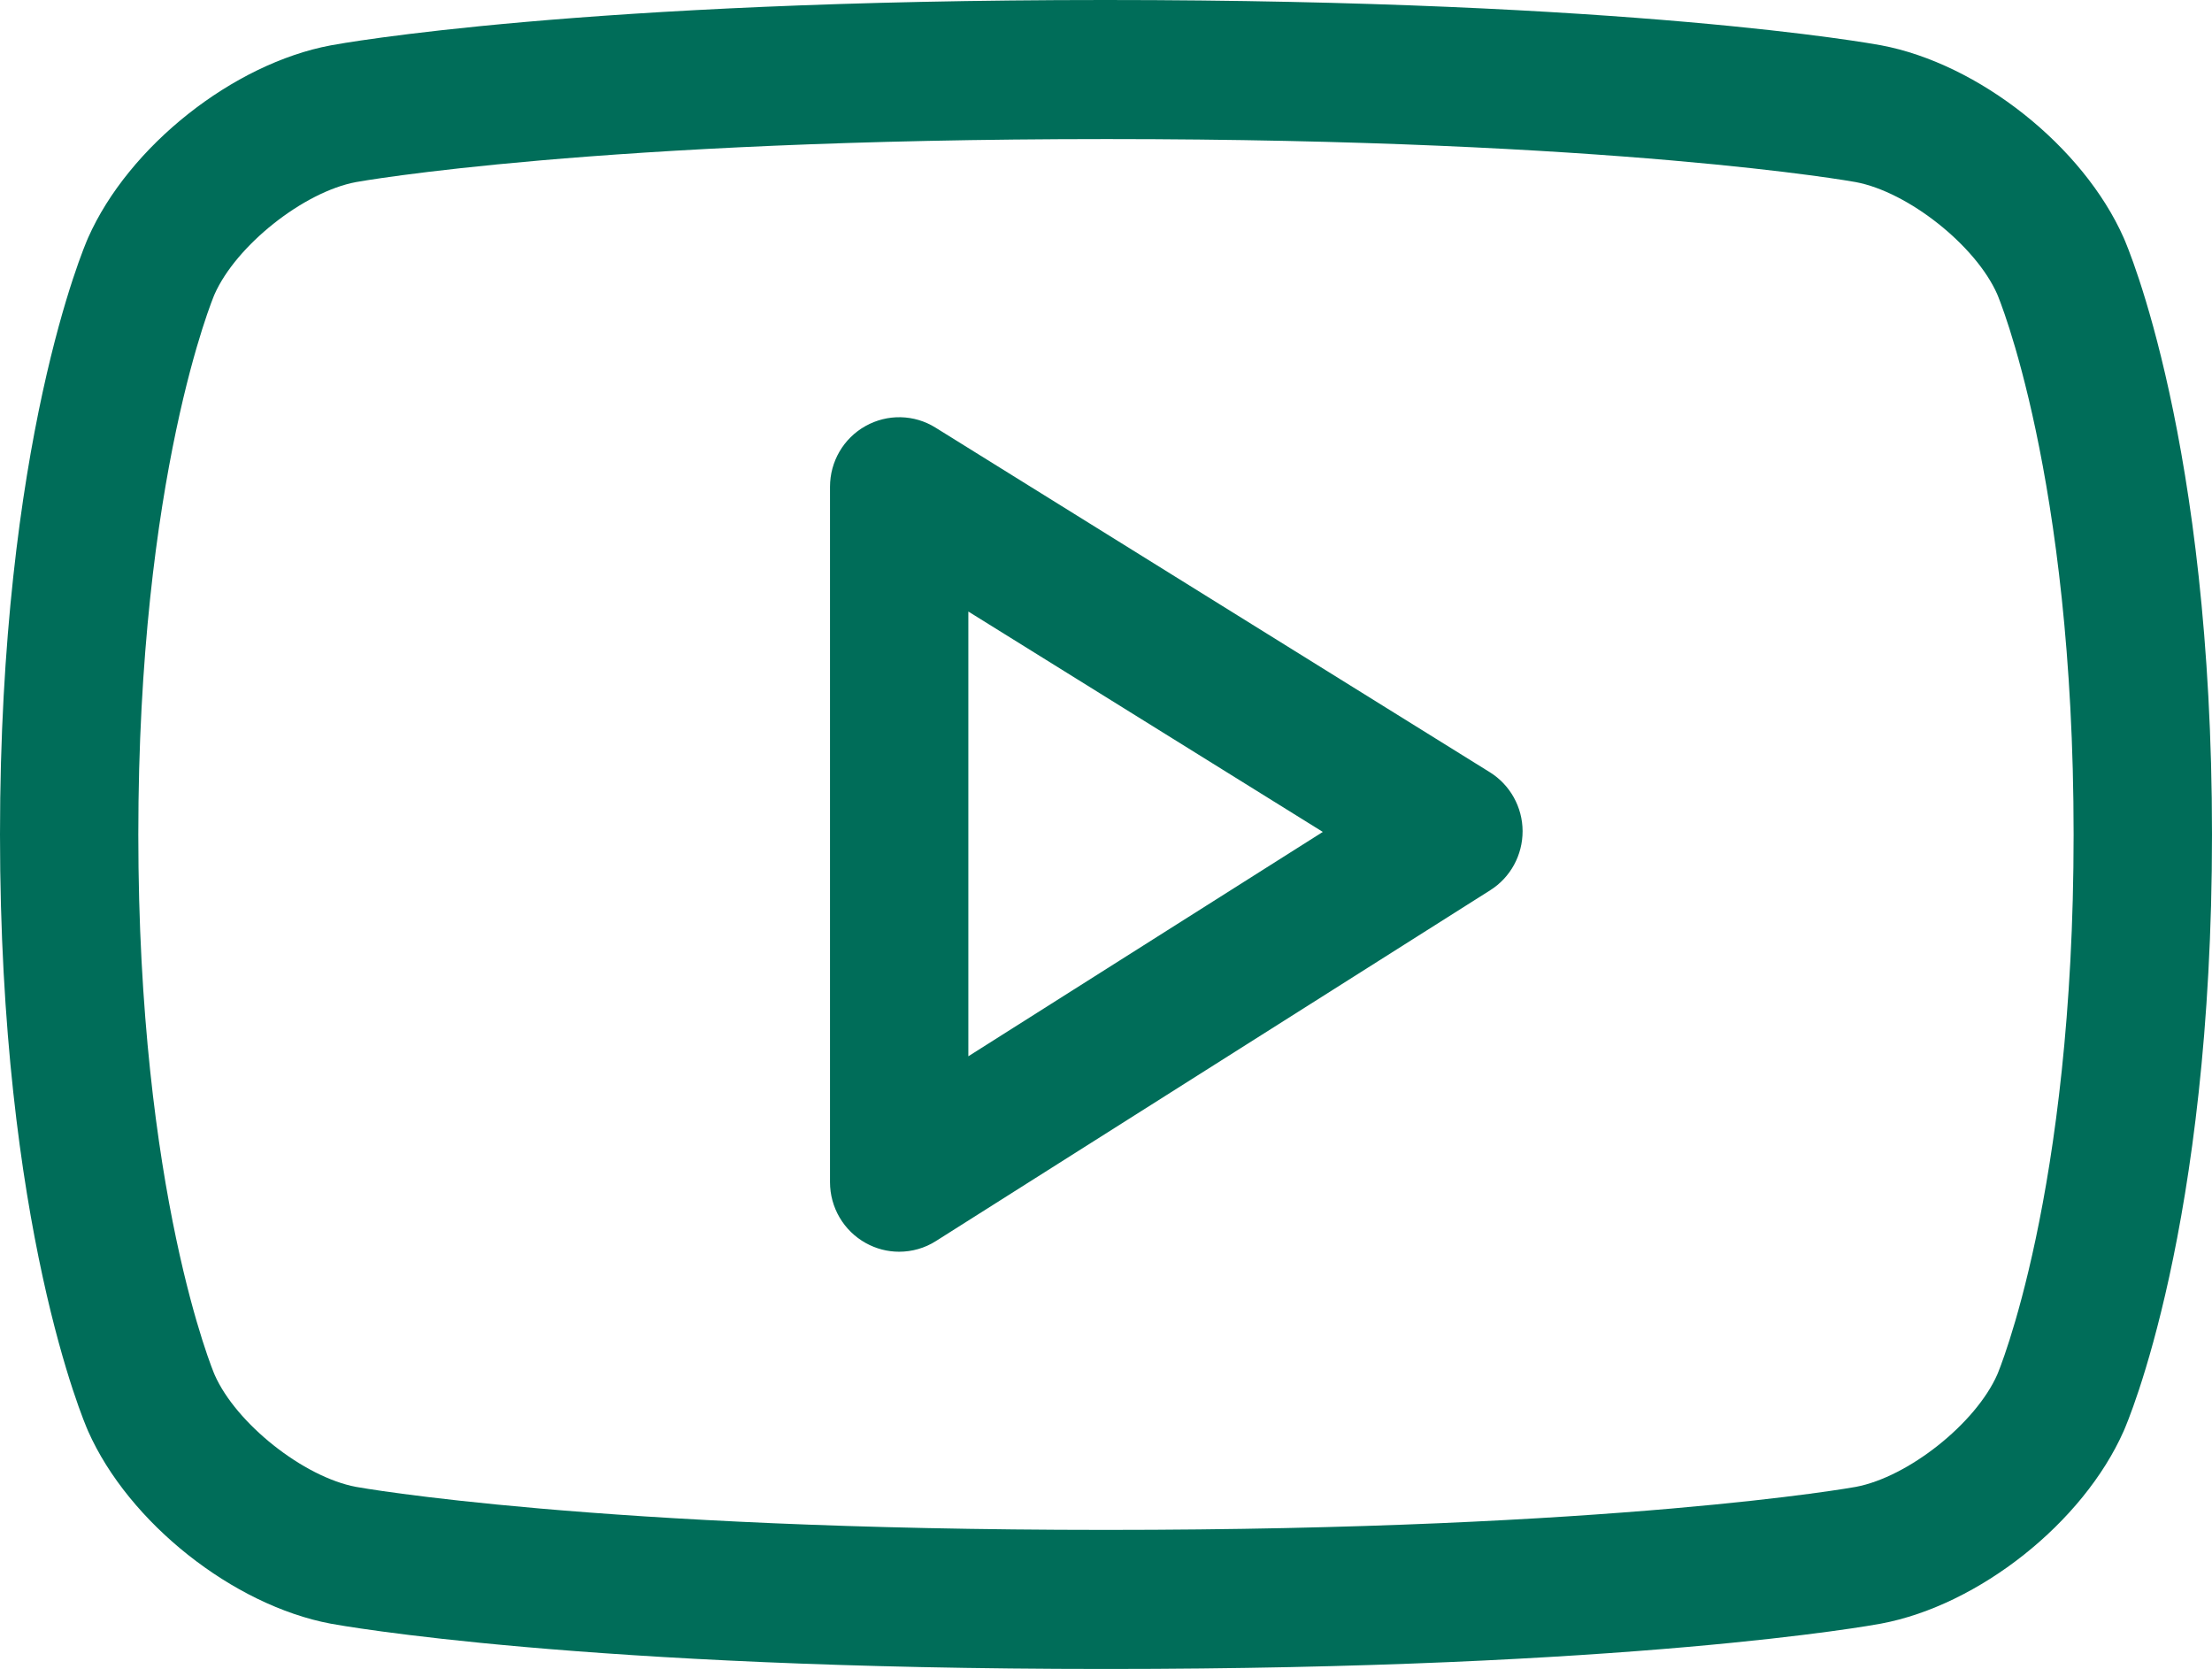 <svg width="57" height="43" viewBox="0 0 57 43" fill="none" xmlns="http://www.w3.org/2000/svg">
<path d="M54.724 36.871C53.681 39.227 50.993 41.361 48.469 41.832C48.211 41.88 42.042 43 28.517 43H28.481C14.958 43 8.784 41.88 8.527 41.834C6.003 41.361 3.313 39.227 2.269 36.869C2.177 36.659 0 31.617 0 21.5C0 11.383 2.177 6.339 2.269 6.129C3.313 3.771 6.003 1.639 8.527 1.168C8.784 1.12 14.958 0 28.481 0C42.042 0 48.211 1.12 48.468 1.166C50.993 1.639 53.681 3.771 54.725 6.128C54.818 6.339 57 11.383 57 21.5C57 31.617 54.818 36.659 54.724 36.871ZM51.465 7.579C50.91 6.323 49.168 4.943 47.817 4.691C47.76 4.68 41.656 3.583 28.517 3.583C15.344 3.583 9.234 4.68 9.176 4.691C7.825 4.943 6.085 6.323 5.527 7.586C5.51 7.624 3.564 12.235 3.564 21.5C3.564 30.763 5.51 35.375 5.531 35.421C6.085 36.677 7.825 38.057 9.177 38.309C9.234 38.32 15.344 39.417 28.481 39.417H28.517C41.656 39.417 47.76 38.32 47.819 38.309C49.169 38.057 50.91 36.677 51.467 35.414C51.485 35.375 53.434 30.763 53.434 21.5C53.434 12.237 51.485 7.624 51.465 7.579ZM24.119 31.974C23.83 32.159 23.499 32.25 23.169 32.25C22.874 32.25 22.578 32.176 22.309 32.026C21.741 31.711 21.388 31.11 21.388 30.458V12.542C21.388 11.891 21.737 11.293 22.302 10.977C22.867 10.66 23.559 10.675 24.106 11.017L38.391 19.896C38.913 20.221 39.233 20.794 39.235 21.412C39.237 22.03 38.923 22.607 38.403 22.935L24.119 31.974ZM24.953 15.756V27.214L34.087 21.434L24.953 15.756Z" fill="#006D59"/>
</svg>
